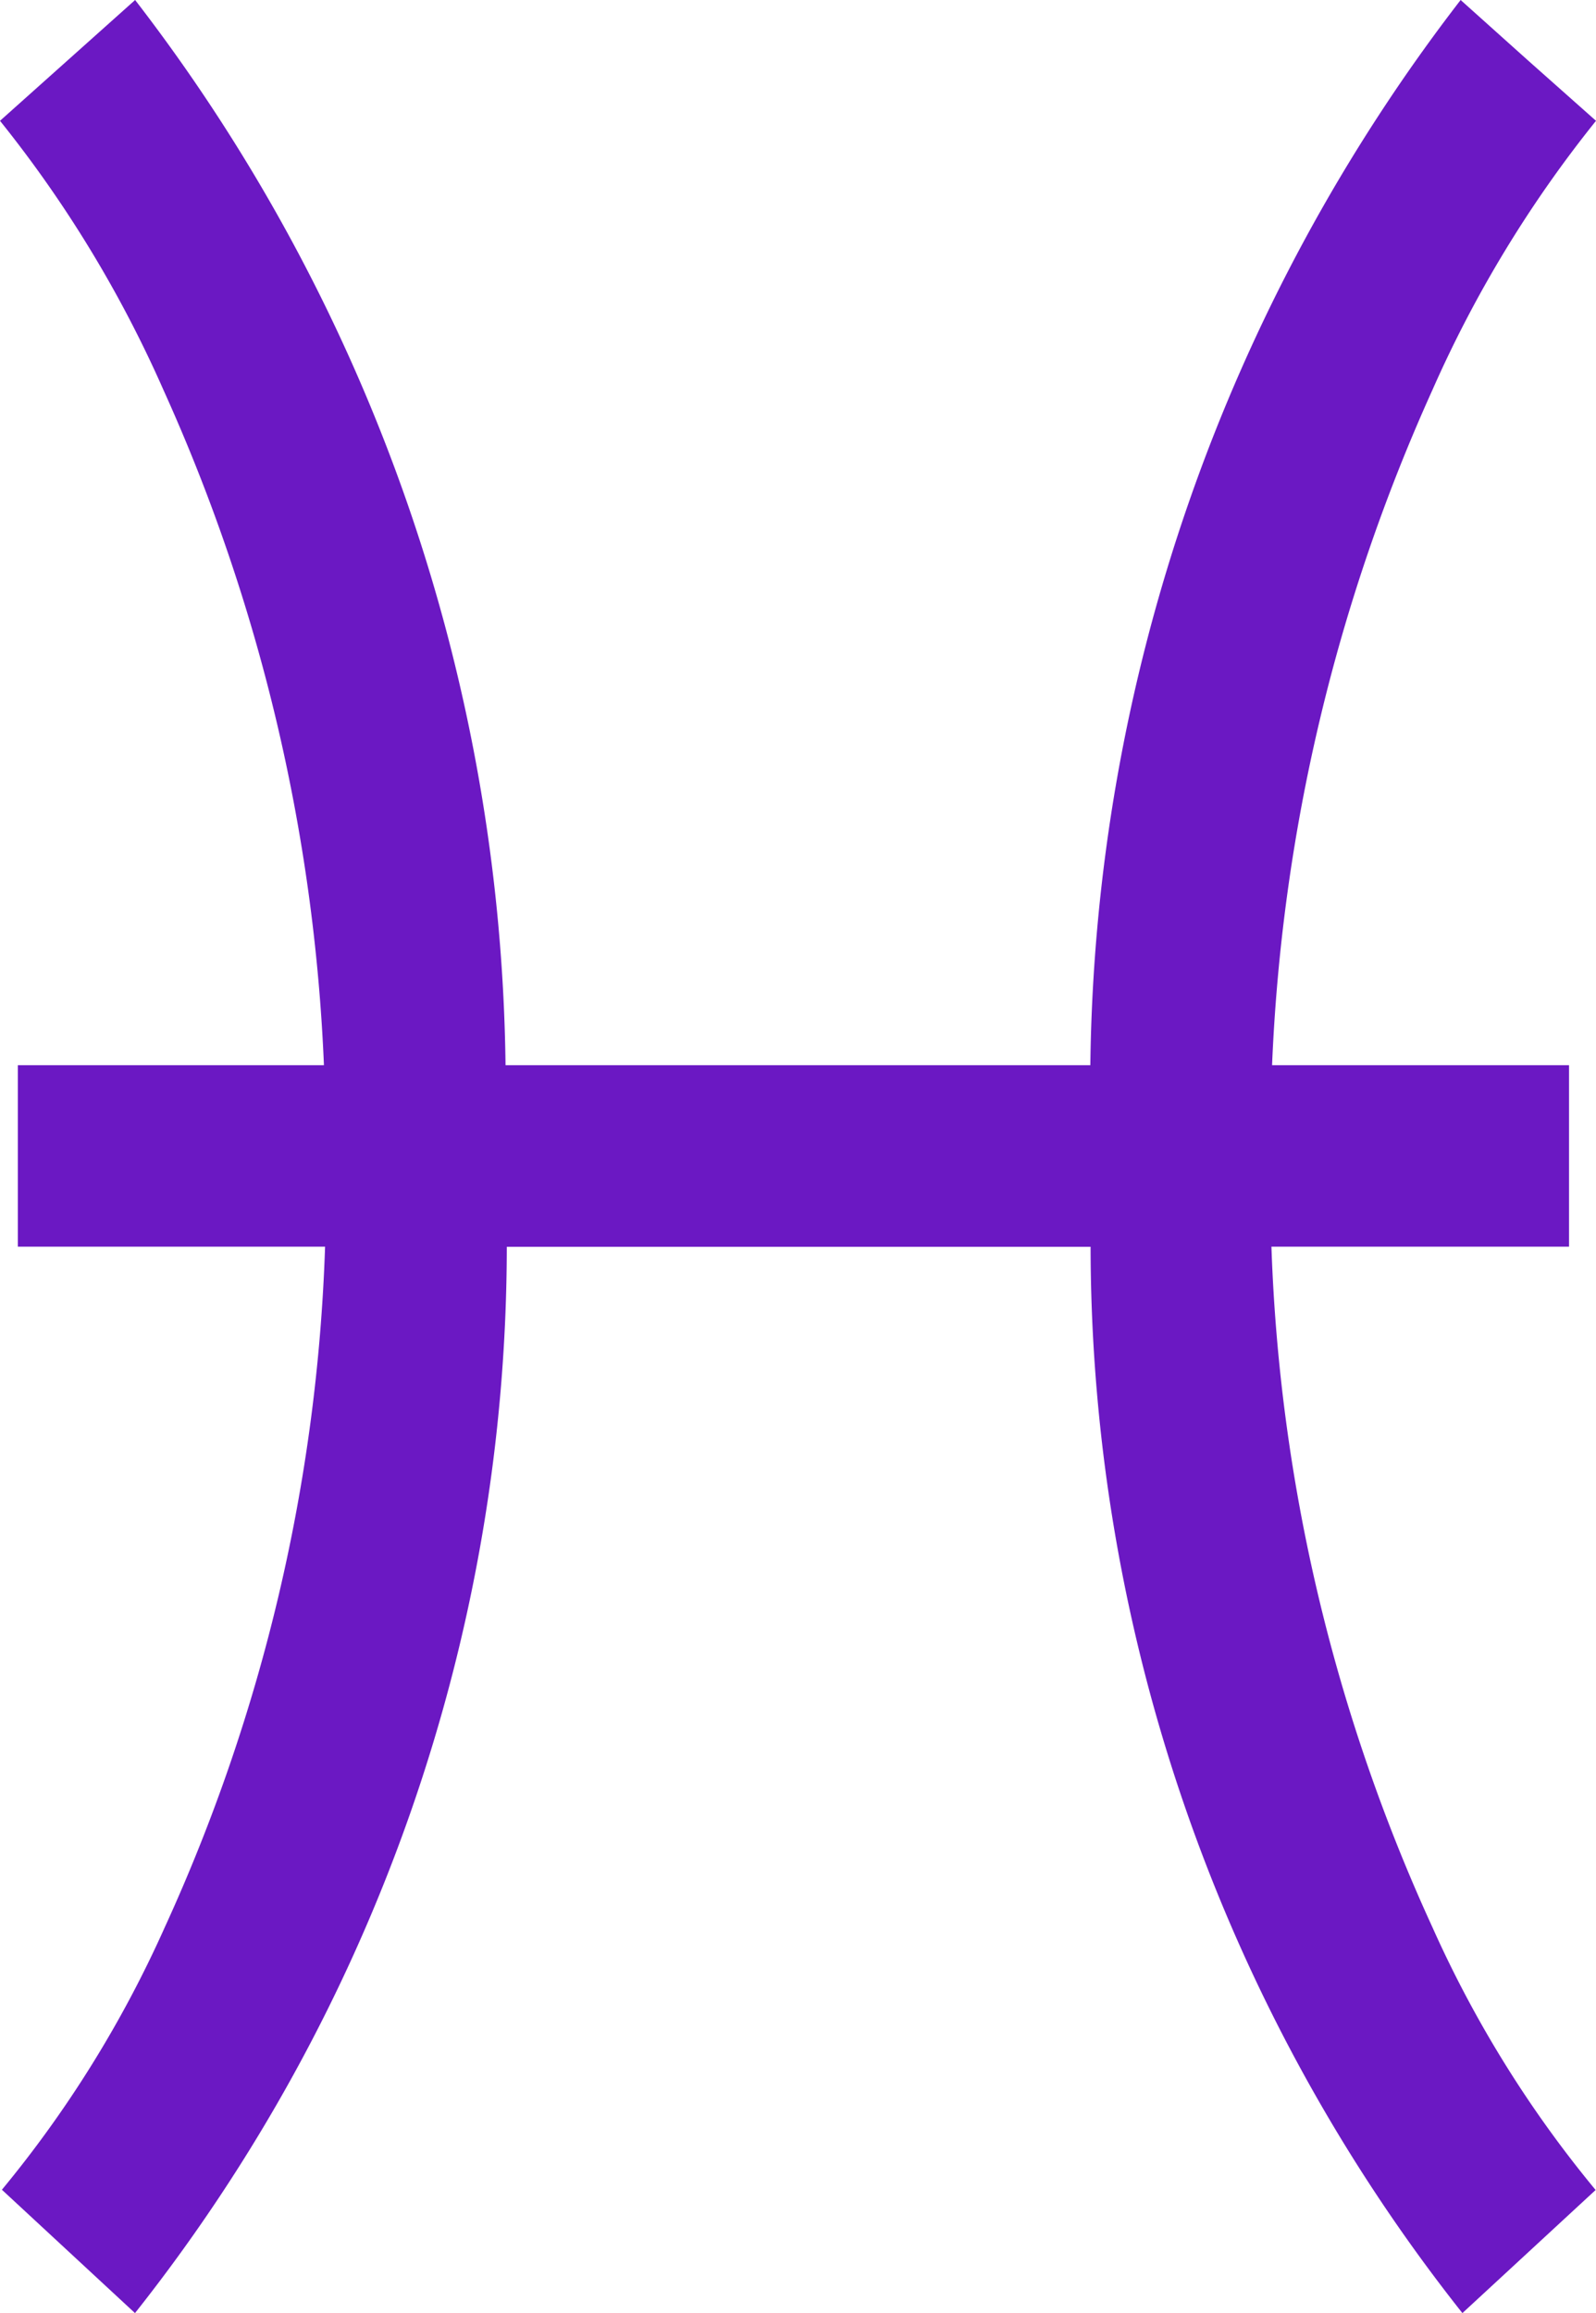 <svg id="zodiac" xmlns="http://www.w3.org/2000/svg" width="12.603" height="18.264" viewBox="0 0 12.603 18.264">
  <path id="pisces" d="M89.073,9.844h2.35V8.411H89.078A14.386,14.386,0,0,1,90.344,3.08,9.534,9.534,0,0,1,91.636.954L91.1.478,90.567,0a14.036,14.036,0,0,0-2.924,8.411H83.025A14.036,14.036,0,0,0,80.1,0L79.033.954A9.535,9.535,0,0,1,80.324,3.08a14.386,14.386,0,0,1,1.267,5.331H79.174V9.844H81.6a14.025,14.025,0,0,1-1.267,5.377,9.04,9.04,0,0,1-1.285,2.07l1.051.974a13.582,13.582,0,0,0,2.936-8.42h4.61a13.581,13.581,0,0,0,2.936,8.42l1.052-.972a9.035,9.035,0,0,1-1.287-2.071A14.025,14.025,0,0,1,89.073,9.844Z" transform="translate(-79.033)" fill="#6b18c3"/>
</svg>
